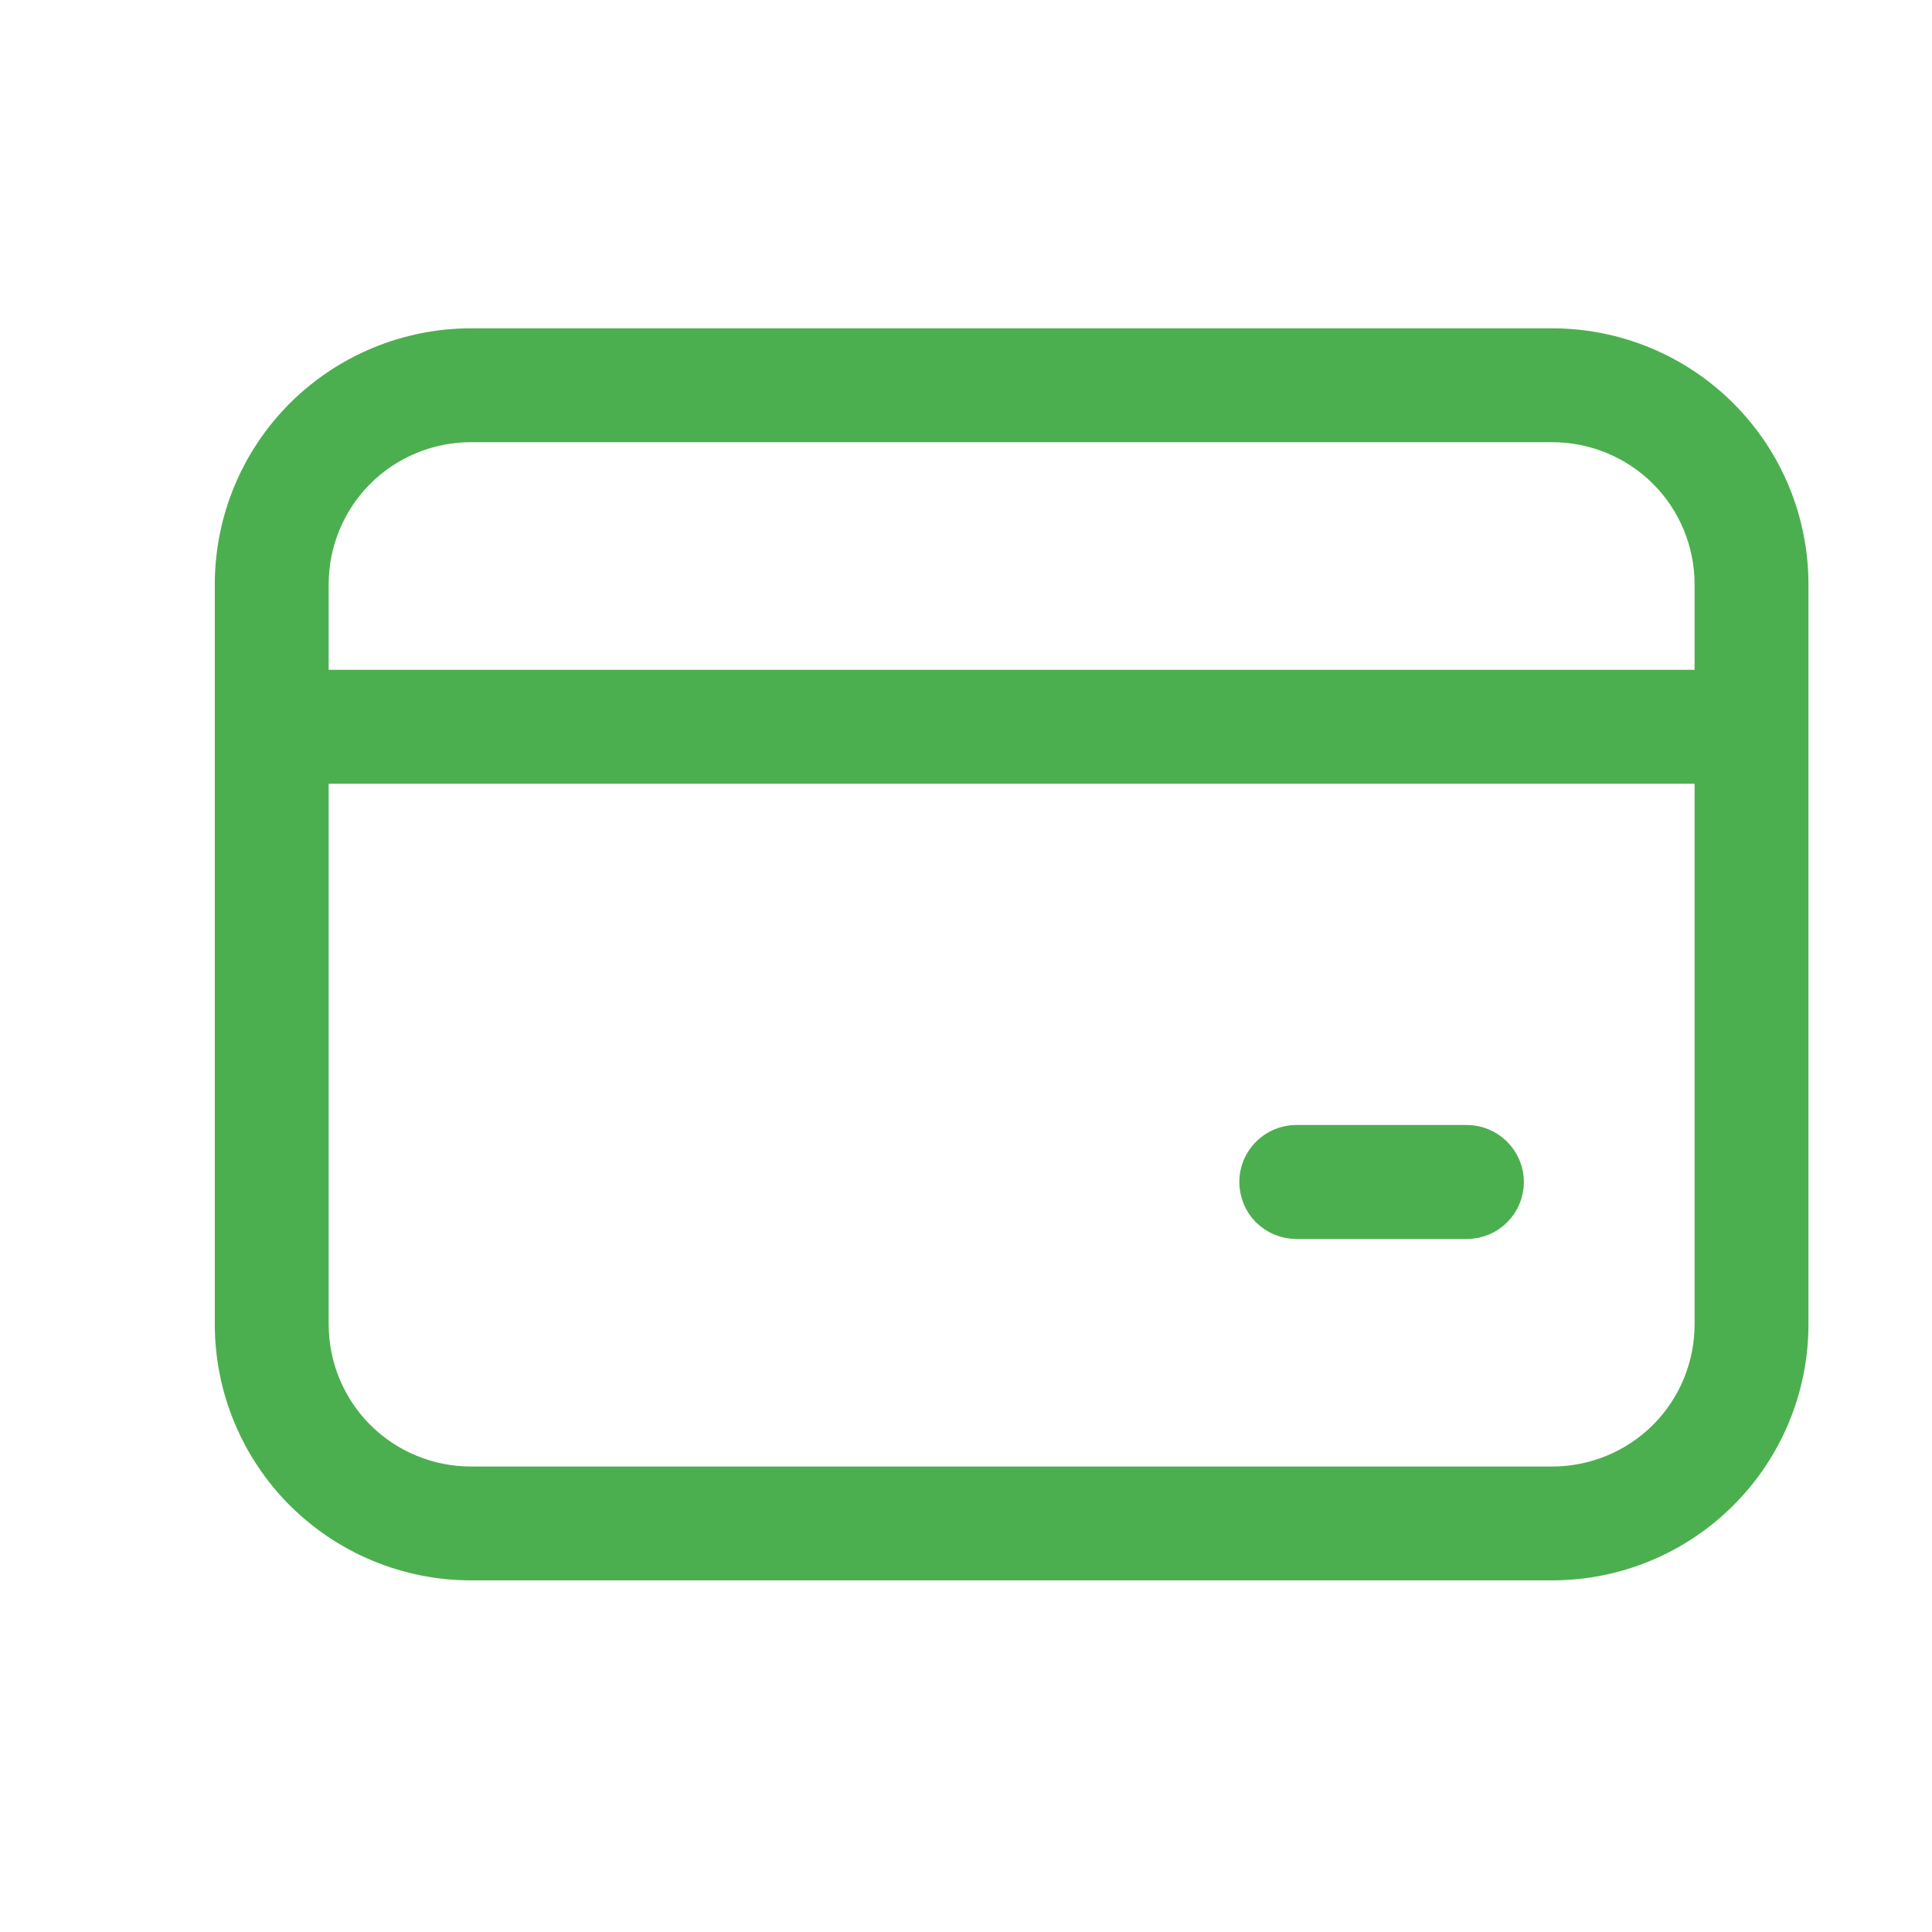 <svg width="17" height="17" viewBox="0 0 17 17" fill="none" xmlns="http://www.w3.org/2000/svg">
<path d="M4.144 3.056H13.659C14.212 3.056 14.743 3.276 15.134 3.667C15.526 4.058 15.746 4.589 15.746 5.143V11.652C15.746 12.206 15.526 12.737 15.134 13.128C14.743 13.519 14.212 13.739 13.659 13.739H4.144C3.591 13.739 3.06 13.519 2.668 13.128C2.277 12.737 2.057 12.206 2.057 11.652V5.143C2.057 4.589 2.277 4.058 2.668 3.667C3.06 3.276 3.591 3.056 4.144 3.056ZM2.725 11.652C2.725 12.029 2.874 12.39 3.14 12.656C3.406 12.922 3.768 13.071 4.144 13.071H13.659C14.035 13.071 14.396 12.922 14.663 12.656C14.929 12.39 15.078 12.029 15.078 11.652V6.729H2.725V11.652ZM11.406 10.066H12.908C12.996 10.066 13.081 10.102 13.144 10.165C13.206 10.228 13.242 10.312 13.242 10.4C13.242 10.489 13.207 10.574 13.144 10.637C13.081 10.7 12.996 10.735 12.908 10.735H11.406C11.317 10.735 11.232 10.699 11.169 10.637C11.107 10.574 11.072 10.489 11.072 10.4C11.072 10.312 11.107 10.228 11.169 10.165C11.232 10.102 11.317 10.066 11.406 10.066ZM4.144 3.724C3.768 3.724 3.406 3.873 3.14 4.139C2.874 4.405 2.725 4.766 2.725 5.143V6.061H15.078V5.143C15.078 4.766 14.929 4.405 14.663 4.139C14.396 3.873 14.035 3.724 13.659 3.724H4.144Z" fill="#4CAF4F" stroke="#4CAF4F" stroke-width="0.334"/>
</svg>
